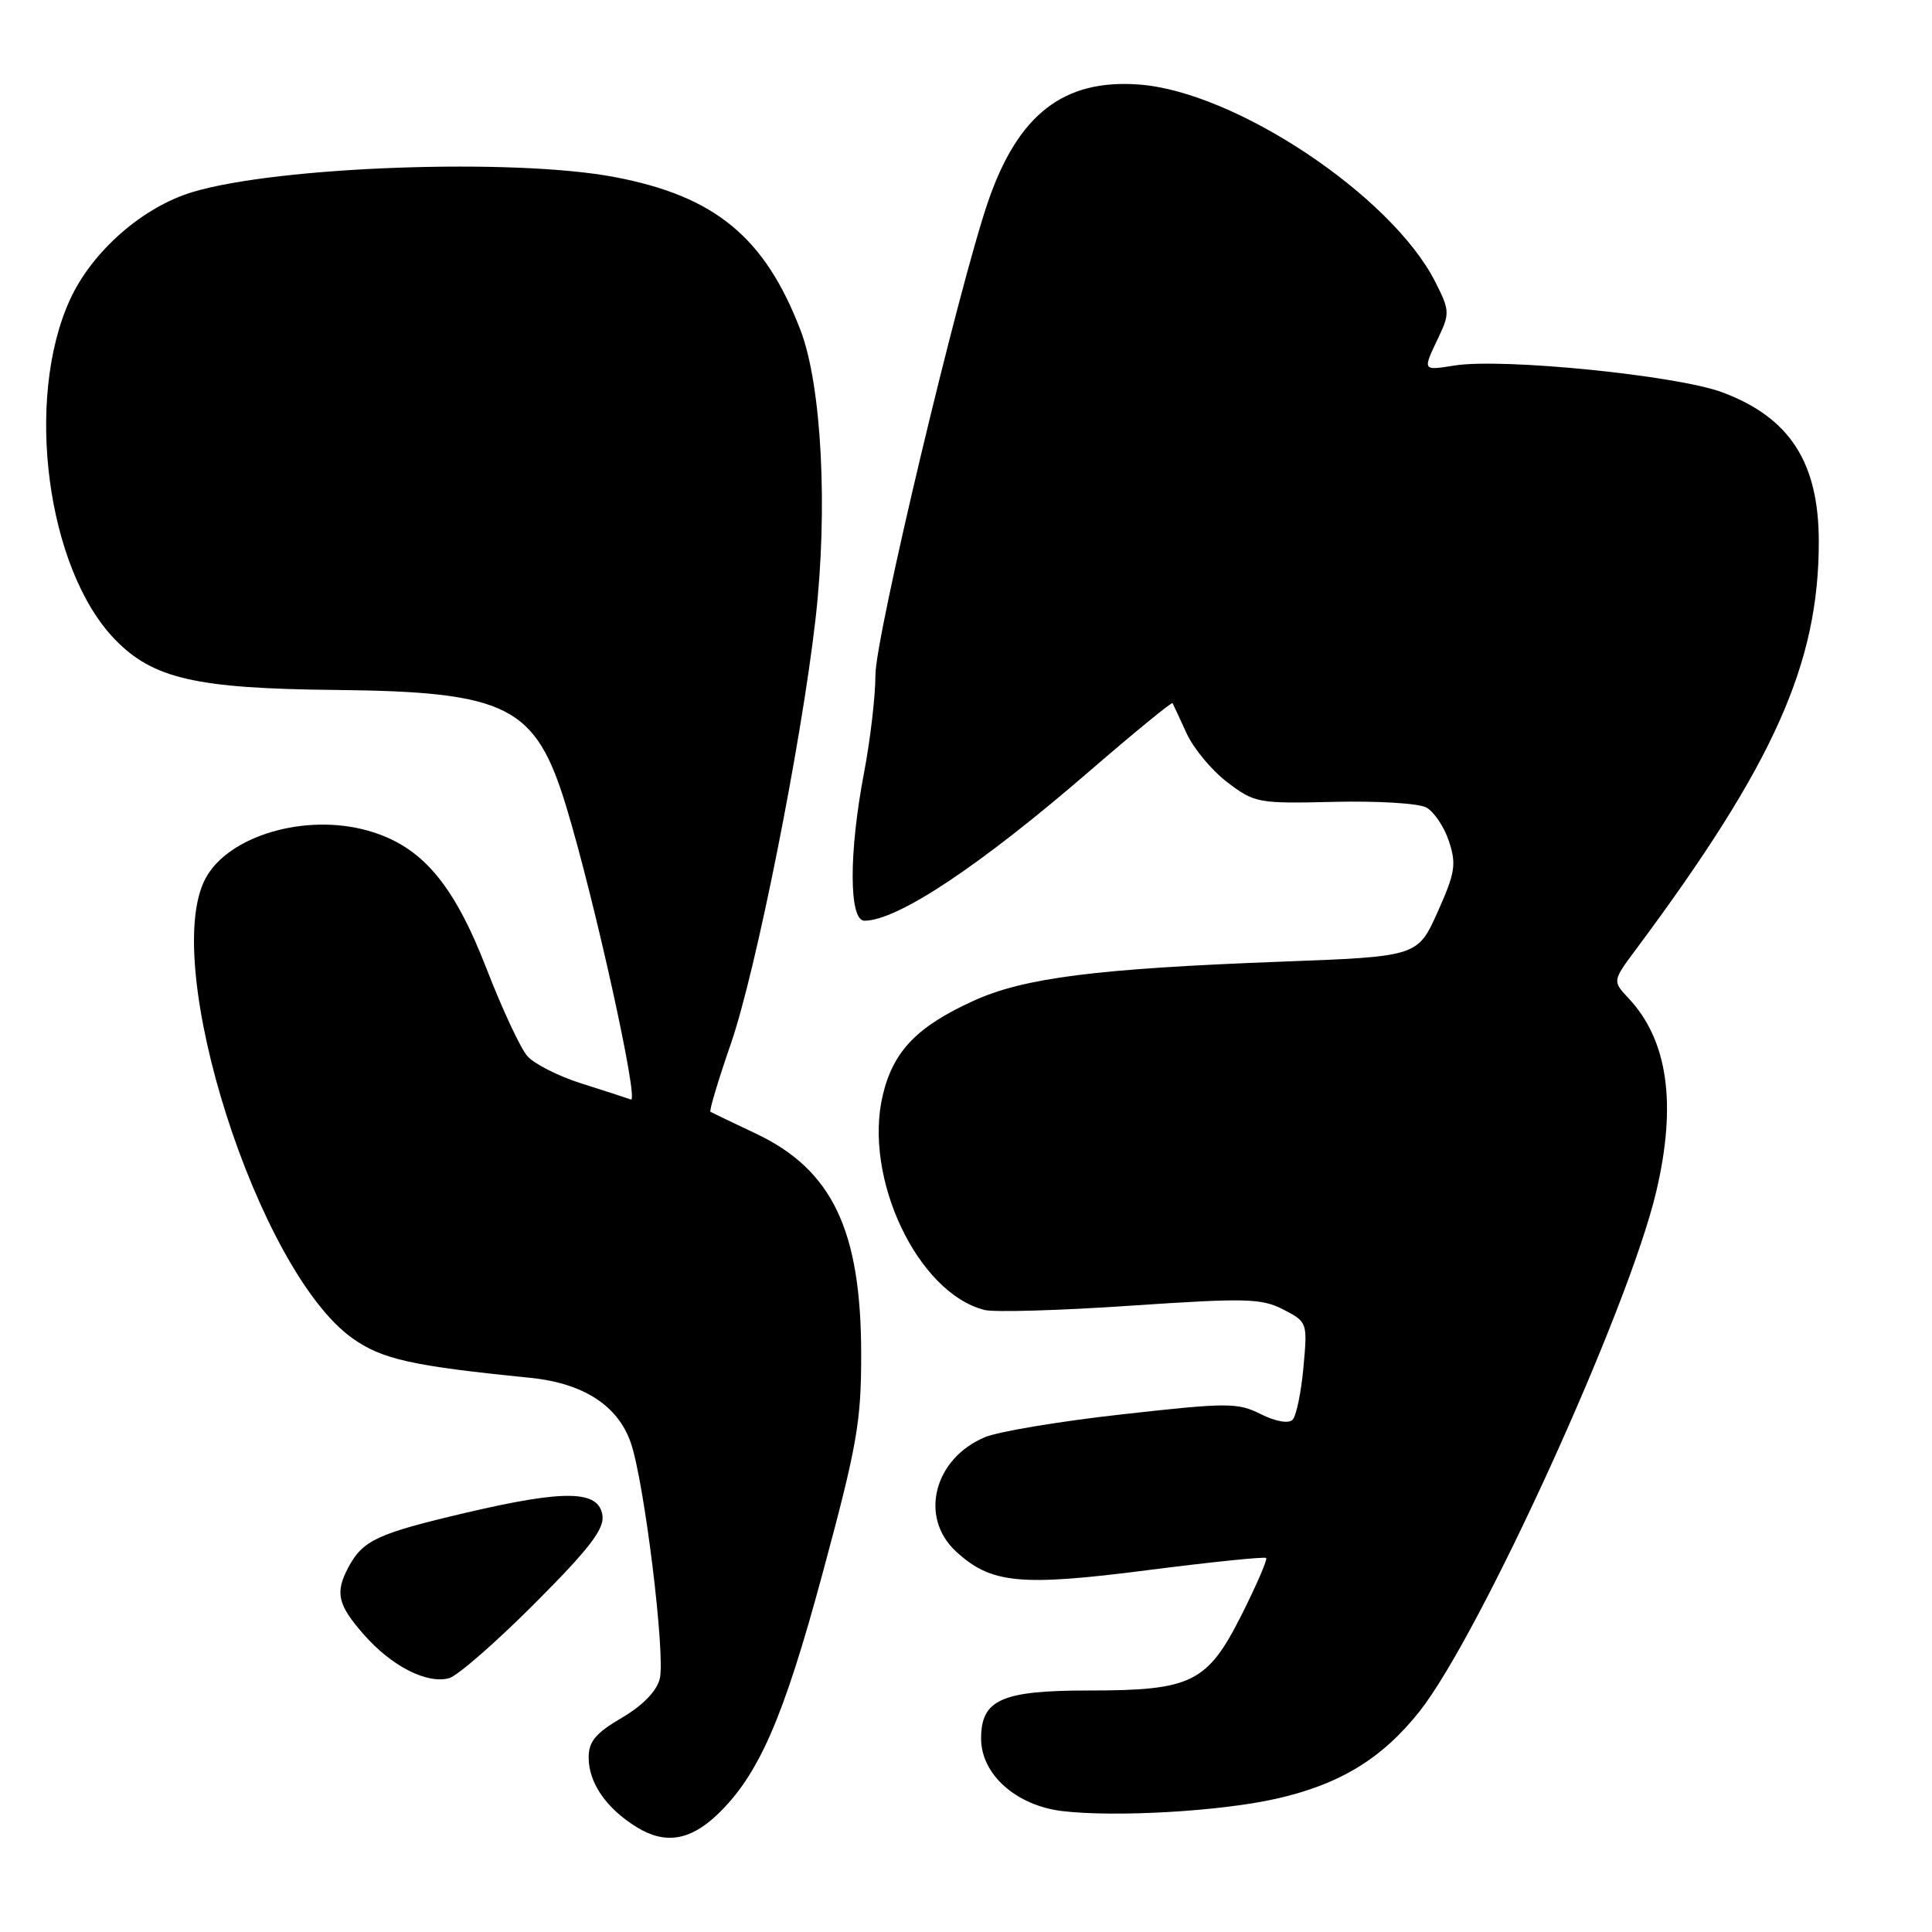 <?xml version="1.0" encoding="UTF-8" standalone="no"?>
<!DOCTYPE svg PUBLIC "-//W3C//DTD SVG 1.1//EN" "http://www.w3.org/Graphics/SVG/1.1/DTD/svg11.dtd" >
<svg xmlns="http://www.w3.org/2000/svg" xmlns:xlink="http://www.w3.org/1999/xlink" version="1.1" viewBox="0 0 256 256">
 <g >
 <path fill="currentColor"
d=" M 95.02 240.47 C 100.52 235.23 103.80 227.74 108.99 208.50 C 113.57 191.55 114.12 188.42 114.11 179.45 C 114.11 163.02 110.28 155.00 100.16 150.21 C 97.04 148.73 94.34 147.44 94.14 147.32 C 93.95 147.21 95.16 143.16 96.84 138.31 C 100.16 128.72 106.15 98.68 108.05 82.12 C 109.73 67.46 108.88 51.05 106.06 43.72 C 101.33 31.42 94.75 26.00 81.49 23.47 C 68.18 20.92 36.87 22.03 25.51 25.45 C 18.90 27.44 12.20 33.31 9.28 39.69 C 3.23 52.91 6.20 75.40 15.23 84.73 C 20.25 89.92 25.98 91.24 44.40 91.42 C 67.31 91.66 70.97 93.51 75.04 106.91 C 78.80 119.30 84.71 146.10 83.60 145.69 C 82.99 145.47 80.03 144.51 77.00 143.55 C 73.97 142.59 70.76 140.96 69.87 139.93 C 68.97 138.91 66.55 133.72 64.49 128.41 C 60.06 116.97 55.82 112.05 48.69 110.05 C 40.42 107.74 30.27 110.74 27.24 116.38 C 21.18 127.68 34.18 168.42 46.69 177.32 C 50.63 180.12 54.59 181.00 70.20 182.56 C 77.29 183.27 81.88 186.23 83.59 191.19 C 85.39 196.44 88.20 219.36 87.42 222.45 C 87.01 224.10 85.16 225.99 82.39 227.62 C 78.93 229.64 78.00 230.76 78.00 232.87 C 78.00 236.24 80.32 239.61 84.37 242.11 C 88.09 244.41 91.41 243.90 95.02 240.47 Z  M 168.98 238.37 C 177.50 236.47 183.13 233.04 188.11 226.75 C 196.15 216.56 215.80 173.45 219.45 157.93 C 222.21 146.26 221.00 137.82 215.78 132.26 C 213.65 129.99 213.65 129.99 216.81 125.75 C 235.05 101.24 241.00 87.96 241.00 71.78 C 241.00 61.28 237.16 55.33 228.23 51.99 C 222.22 49.74 199.11 47.42 192.75 48.43 C 188.44 49.11 188.48 49.17 190.61 44.70 C 192.12 41.53 192.09 41.10 190.15 37.29 C 184.33 25.89 163.65 12.13 150.92 11.20 C 140.95 10.46 134.91 15.14 130.94 26.67 C 127.04 38.01 116.00 84.37 116.00 89.42 C 116.00 92.21 115.32 98.03 114.50 102.34 C 112.46 112.98 112.48 122.00 114.54 122.00 C 118.91 122.00 129.81 114.76 144.34 102.20 C 150.30 97.05 155.26 92.99 155.37 93.17 C 155.47 93.35 156.30 95.14 157.22 97.15 C 158.13 99.16 160.56 102.08 162.62 103.65 C 166.25 106.41 166.71 106.49 176.75 106.25 C 182.45 106.11 187.96 106.44 188.98 106.99 C 190.00 107.54 191.36 109.55 191.99 111.46 C 193.00 114.53 192.82 115.65 190.49 120.85 C 187.84 126.75 187.84 126.75 169.67 127.43 C 145.25 128.35 135.67 129.57 129.00 132.61 C 121.51 136.02 118.37 139.27 116.98 145.08 C 114.35 156.05 121.59 171.35 130.47 173.58 C 131.75 173.90 140.45 173.65 149.81 173.01 C 165.15 171.98 167.15 172.03 170.05 173.52 C 173.24 175.17 173.26 175.23 172.71 181.21 C 172.41 184.52 171.76 187.64 171.27 188.13 C 170.74 188.66 169.02 188.36 167.06 187.38 C 163.98 185.84 162.70 185.84 148.76 187.40 C 140.52 188.31 132.32 189.68 130.52 190.43 C 123.76 193.25 121.77 201.03 126.65 205.55 C 131.28 209.85 135.16 210.23 152.10 208.05 C 160.53 206.97 167.58 206.25 167.77 206.44 C 167.97 206.64 166.50 210.02 164.52 213.97 C 159.98 222.98 157.92 224.00 144.25 224.00 C 132.70 224.00 130.00 225.21 130.00 230.37 C 130.00 235.11 134.64 239.25 140.77 239.98 C 147.77 240.81 161.60 240.02 168.98 238.37 Z  M 70.83 212.49 C 78.07 205.24 80.08 202.62 79.83 200.82 C 79.35 197.44 74.90 197.36 61.64 200.47 C 49.98 203.21 48.07 204.10 46.16 207.68 C 44.37 211.05 44.73 212.63 48.23 216.61 C 51.89 220.78 56.55 223.16 59.50 222.37 C 60.60 222.08 65.70 217.63 70.83 212.49 Z "/>
</g>
</svg>
